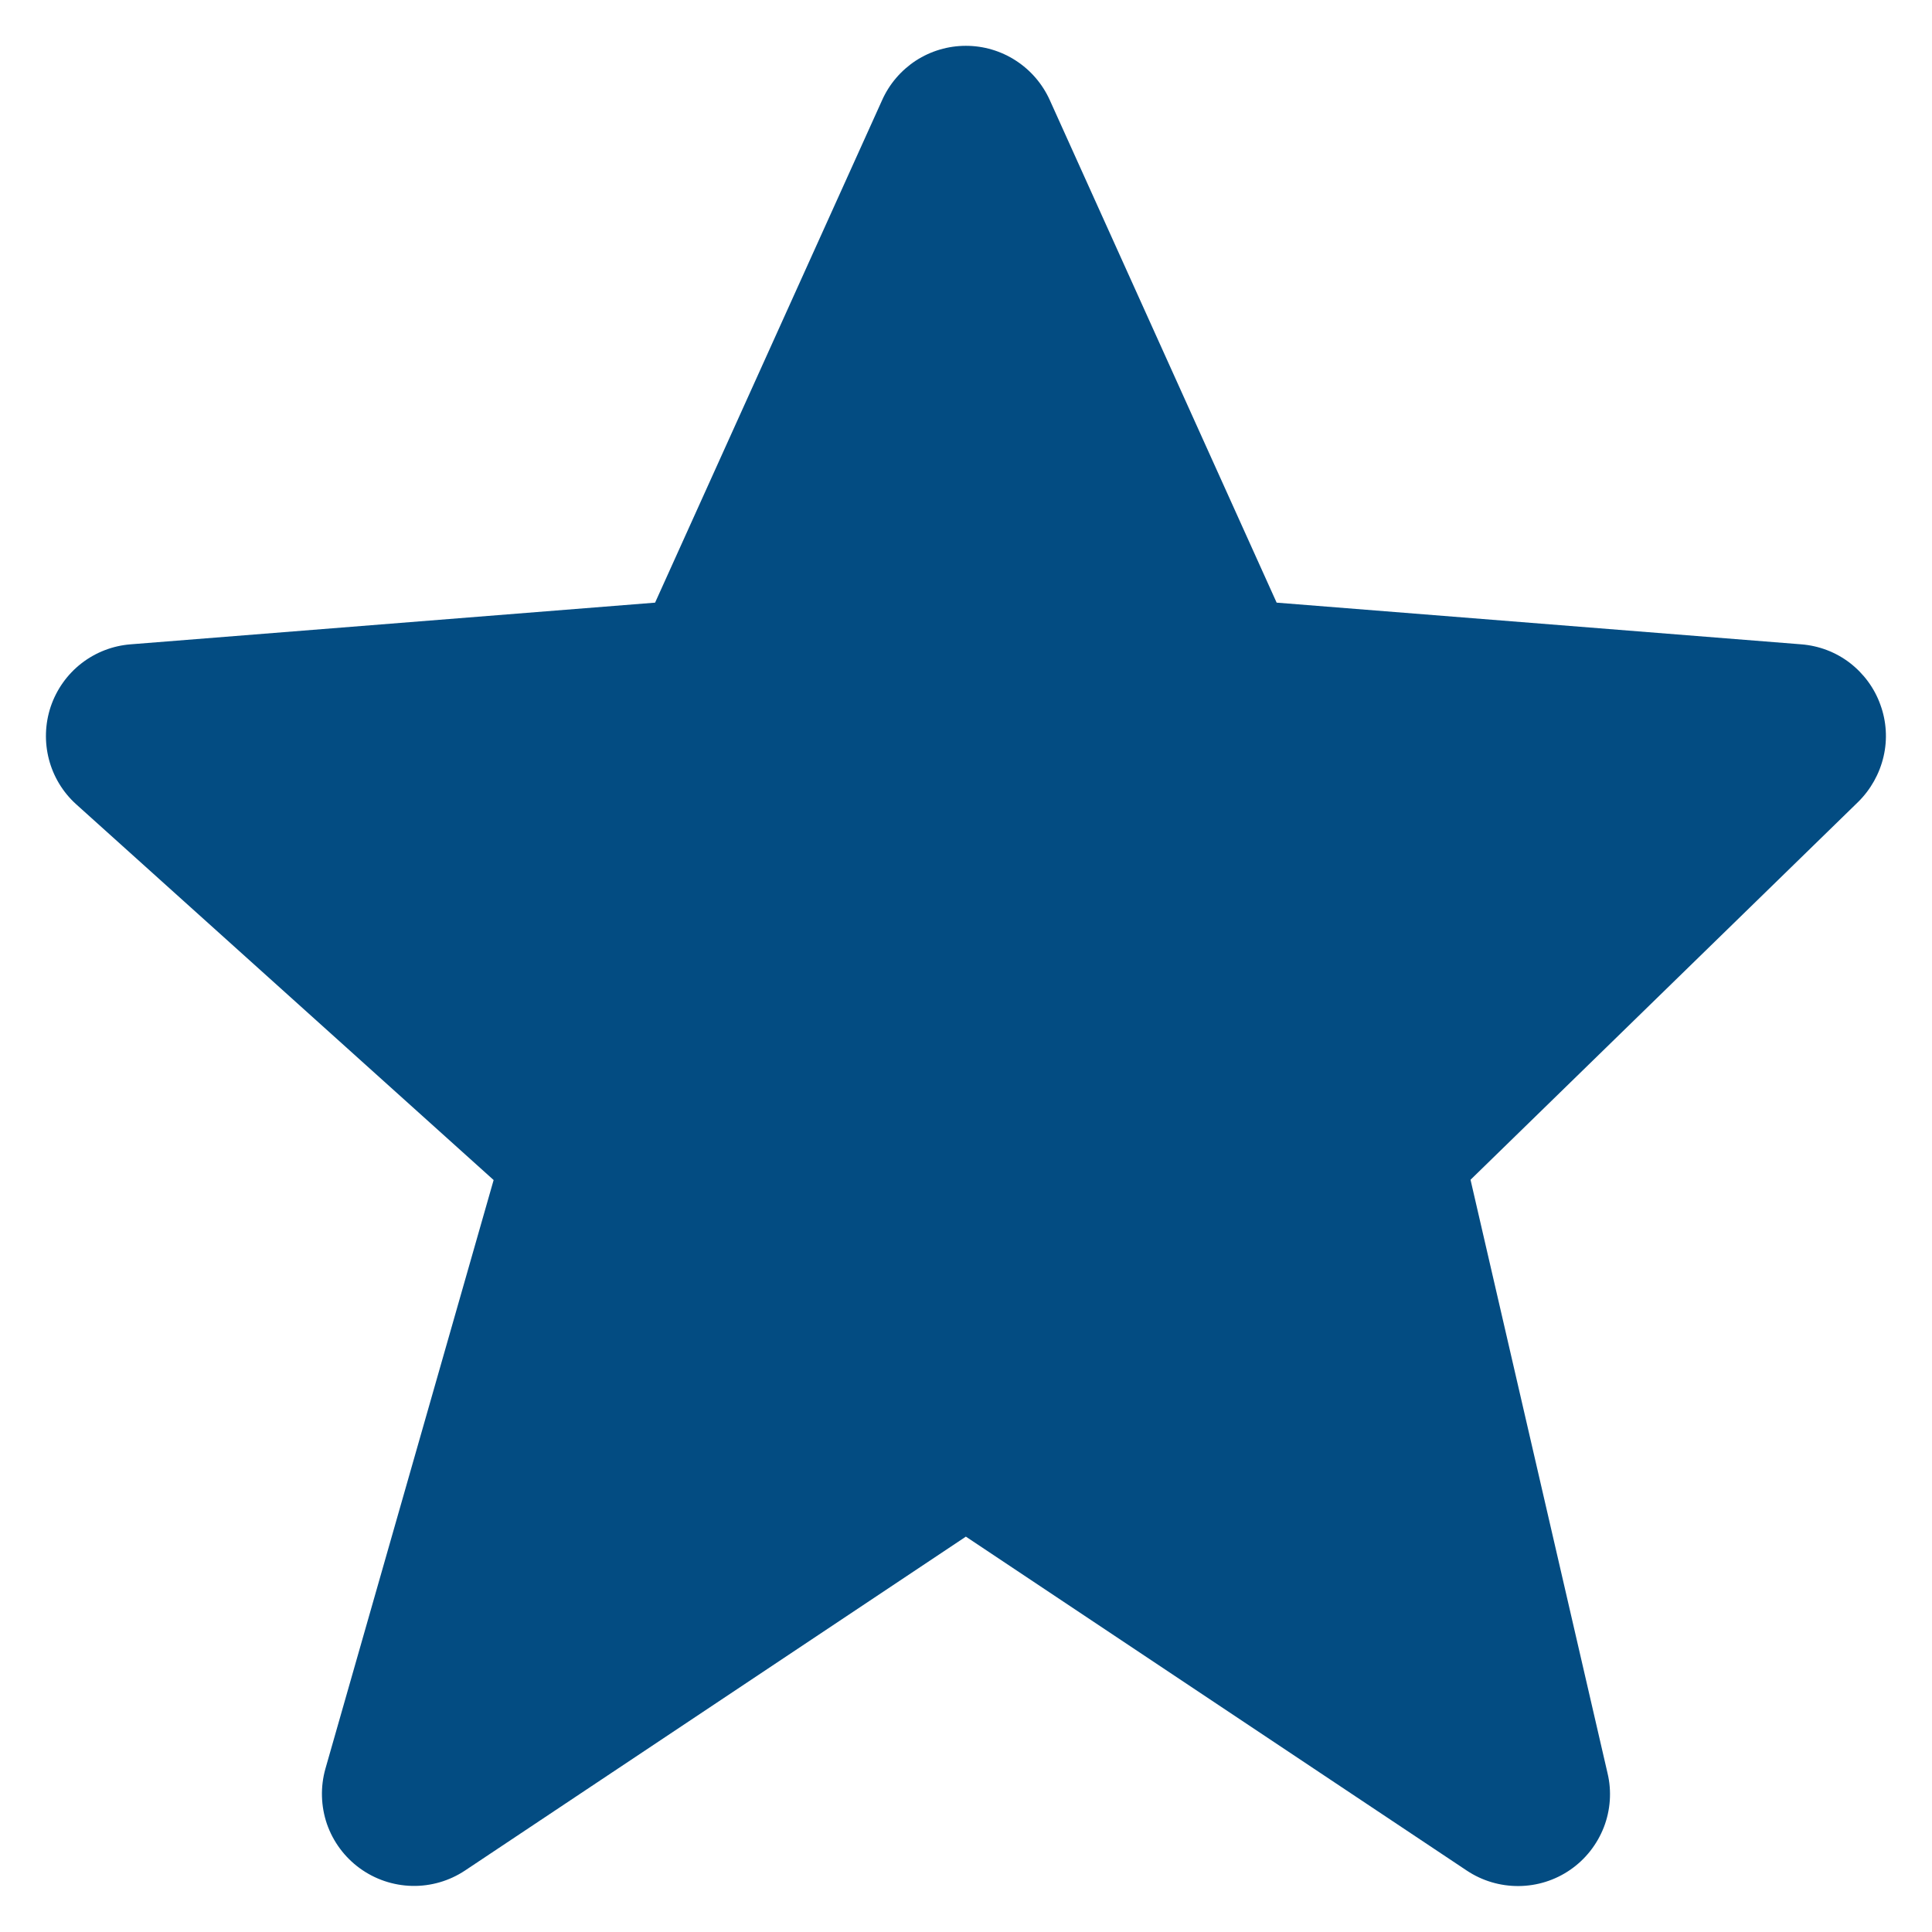 <svg width="14" height="14" viewBox="0 0 14 14" fill="none" xmlns="http://www.w3.org/2000/svg">
<path d="M0.368 5.119C0.41 4.996 0.487 4.887 0.59 4.807C0.693 4.727 0.817 4.679 0.947 4.669L4.747 4.367L6.392 0.726C6.444 0.609 6.53 0.509 6.637 0.439C6.745 0.369 6.871 0.332 6.999 0.332C7.128 0.332 7.253 0.369 7.361 0.439C7.469 0.509 7.554 0.608 7.607 0.725L9.251 4.367L13.052 4.669C13.18 4.679 13.302 4.725 13.404 4.803C13.505 4.881 13.583 4.986 13.626 5.107C13.67 5.227 13.678 5.358 13.649 5.482C13.62 5.607 13.556 5.721 13.465 5.811L10.656 8.549L11.649 12.85C11.68 12.98 11.67 13.117 11.622 13.241C11.573 13.366 11.489 13.473 11.379 13.549C11.269 13.625 11.139 13.666 11.005 13.667C10.871 13.668 10.74 13.629 10.629 13.555L6.999 11.135L3.369 13.555C3.256 13.63 3.122 13.669 2.986 13.666C2.849 13.663 2.717 13.618 2.607 13.538C2.497 13.458 2.414 13.346 2.369 13.217C2.325 13.088 2.321 12.948 2.358 12.817L3.577 8.551L0.553 5.829C0.355 5.651 0.283 5.372 0.368 5.119V5.119Z" fill="#034C82"/>
</svg>
